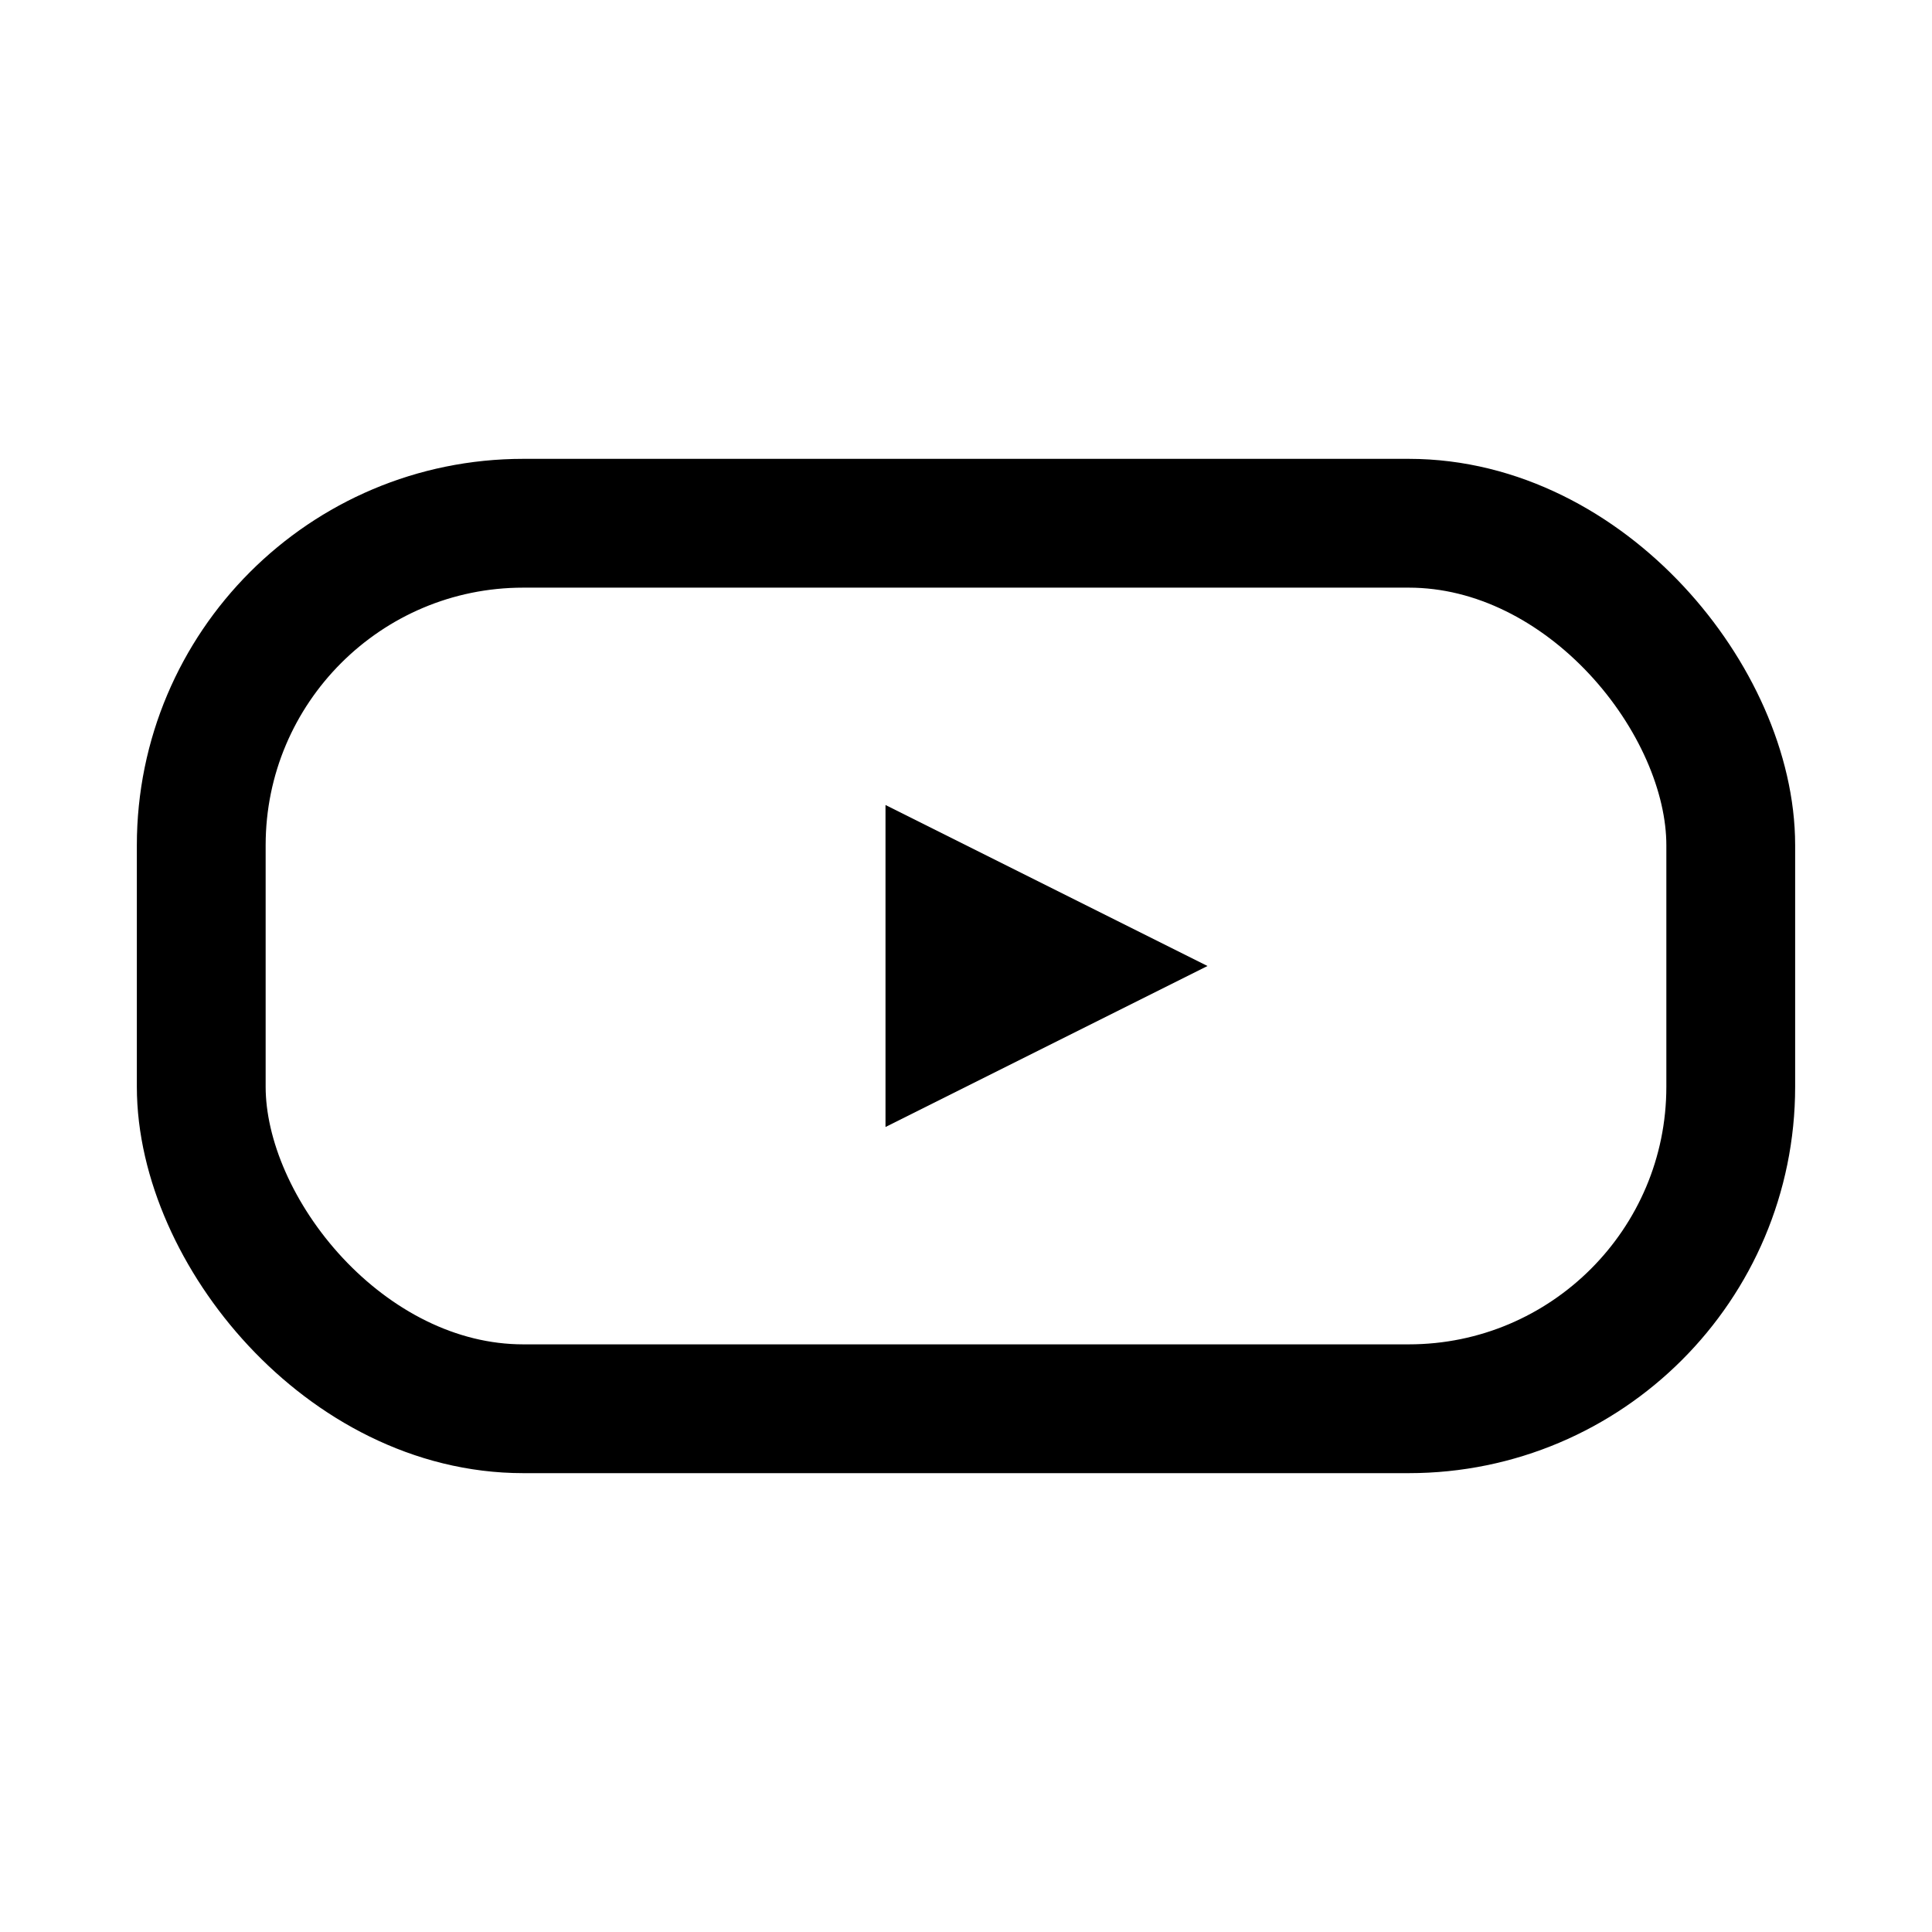 <svg xmlns="http://www.w3.org/2000/svg" width="24" height="24"
     viewBox="0 0 24 24" fill="none" stroke="currentColor" stroke-width="1.6"
     stroke-linecap="round" stroke-linejoin="round" aria-hidden="true">
  <rect x="2.5" y="6.5" width="19" height="11" rx="4"/>
  <path d="M11 10l4 2-4 2v-4z" fill="currentColor" stroke="none"/>
</svg>
